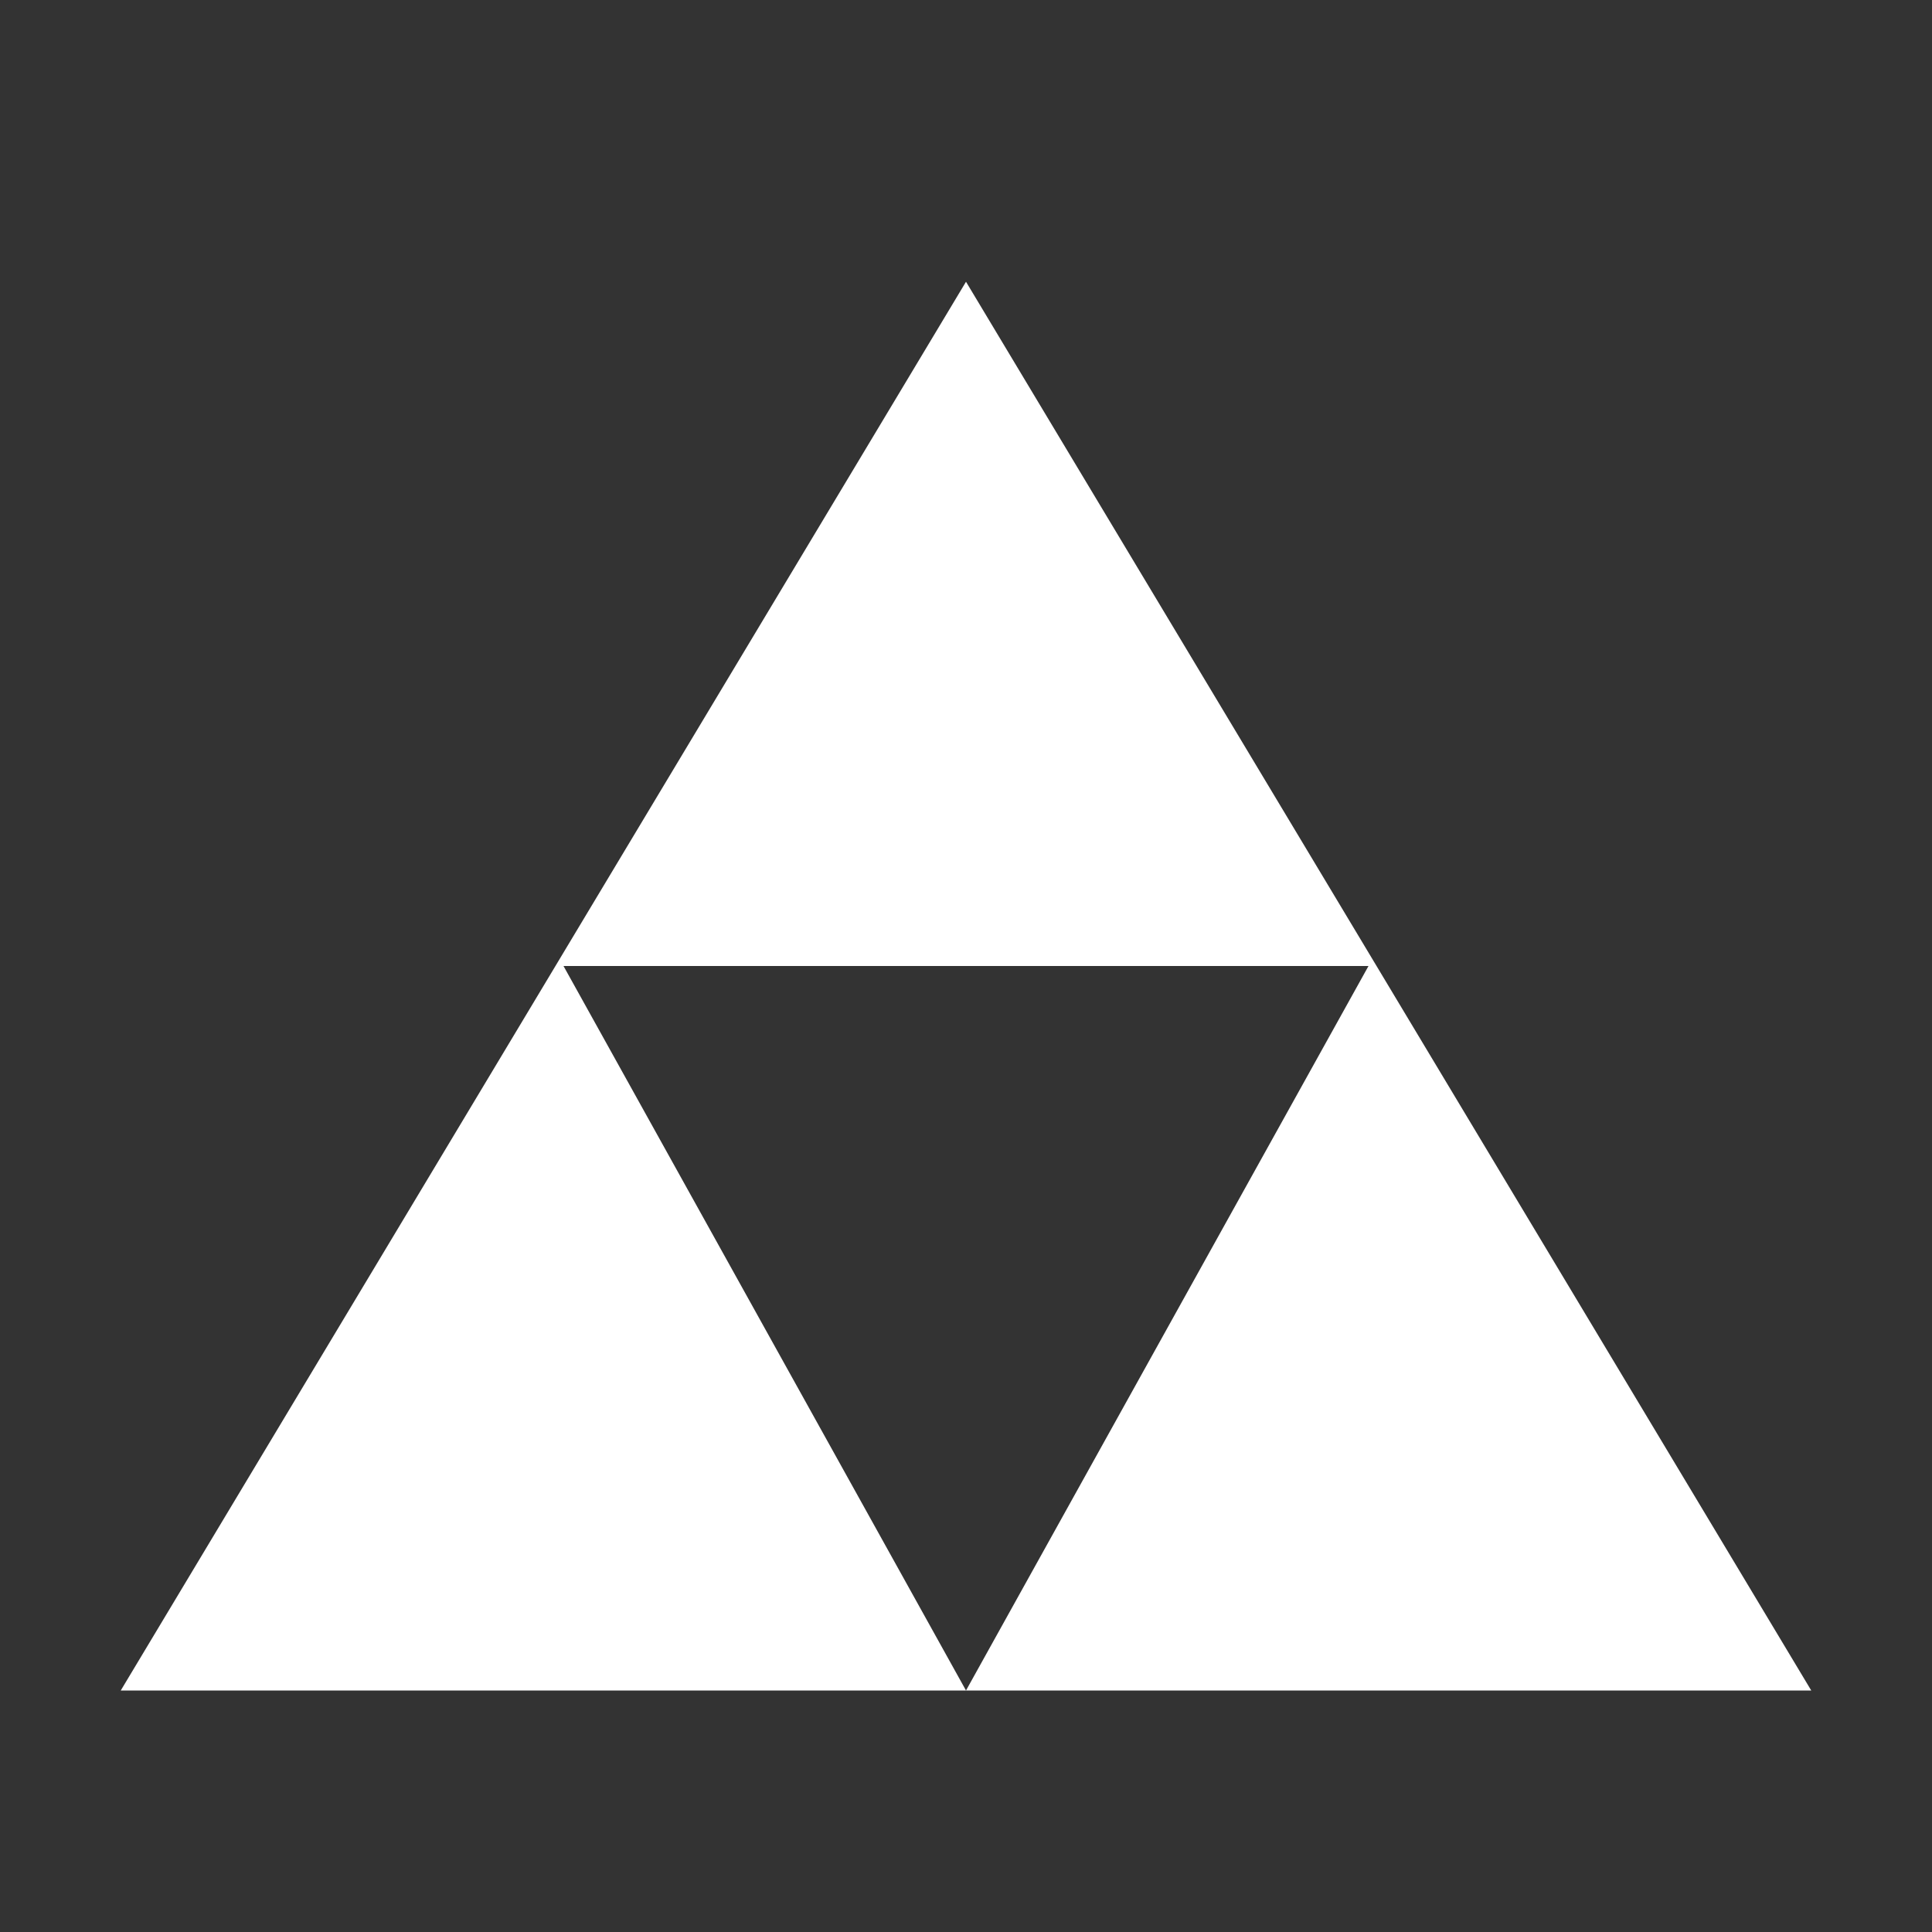 <svg xmlns="http://www.w3.org/2000/svg" viewBox="0 0 24 24"><rect x="0" y="0" width="24" height="24" fill="#333333" stroke="none"/><path fill="#FFFFFF" d="M1.5,21L12,3.5L22.5,21H1.5M12,21L17,12H7L12,21Z" /></svg>